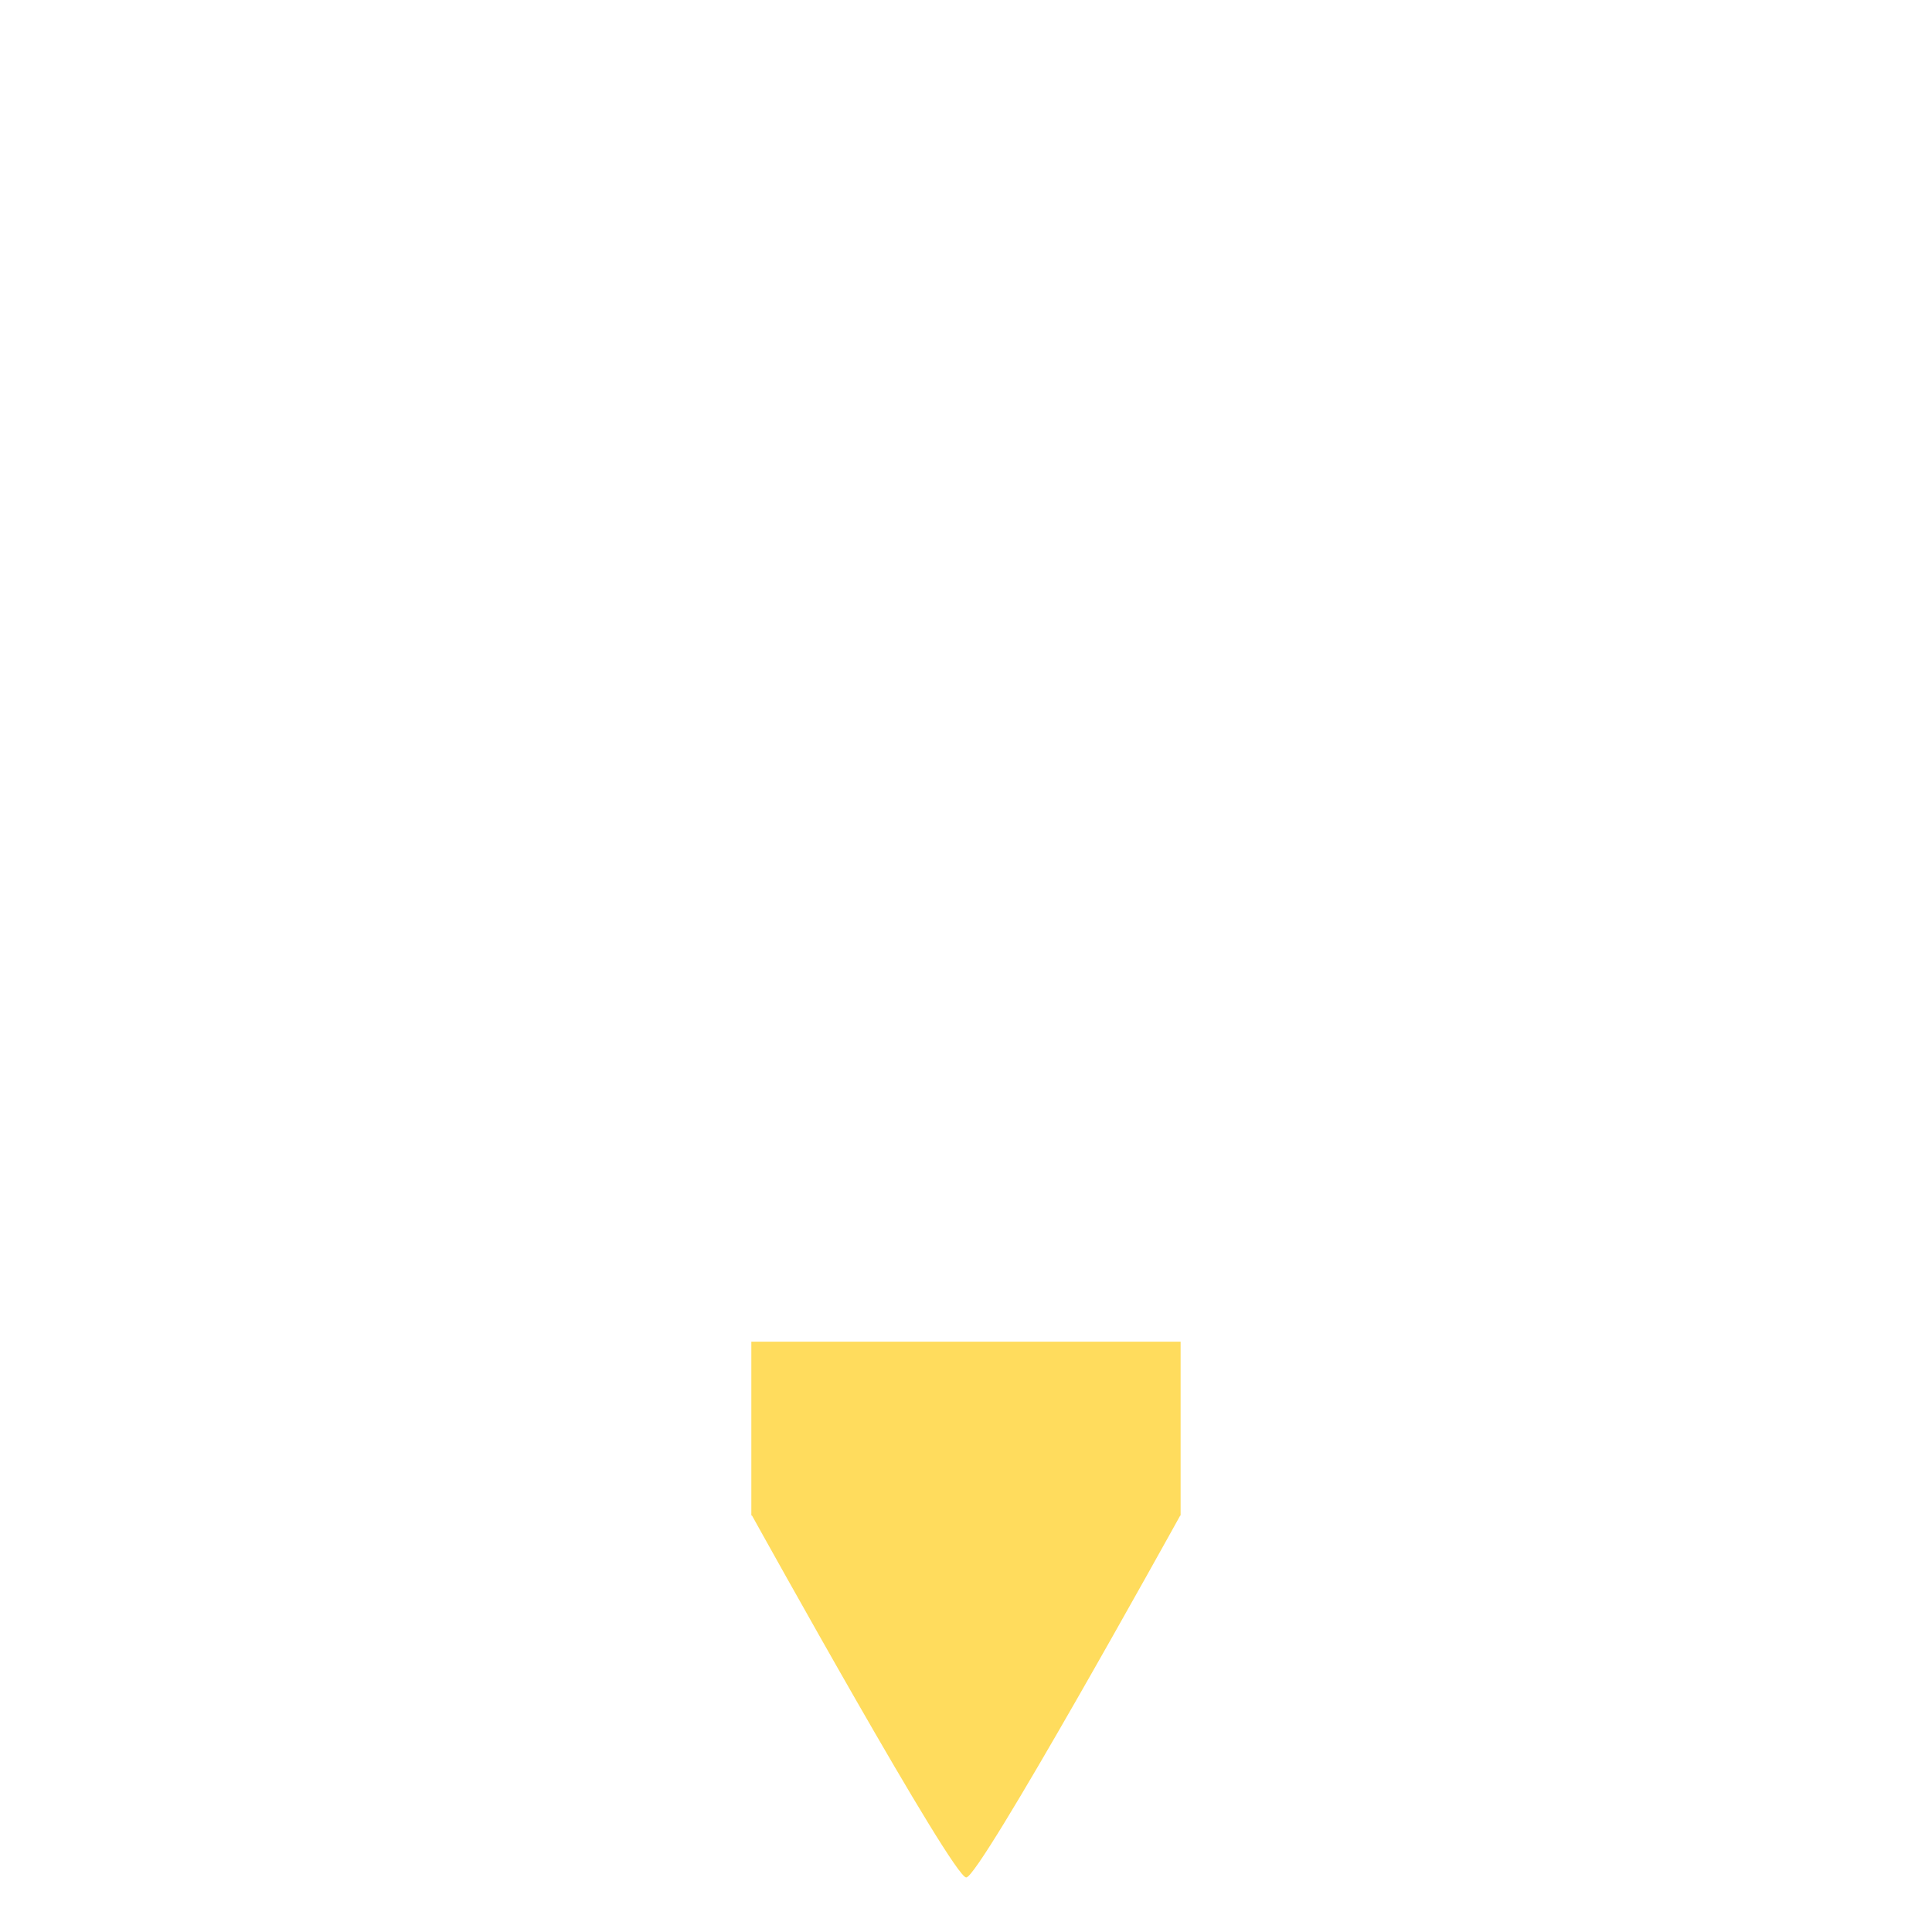 <svg xmlns="http://www.w3.org/2000/svg" viewBox="0 0 36 36">
  <path fill="#FFDC5D" d="M14 25v3.234c0 .004.011.007.015.011.132.237 3.737 6.739 3.989 6.739.253 0 3.854-6.502 3.985-6.739.004-.004.01-.007.01-.011V25H14z"/>
</svg>
